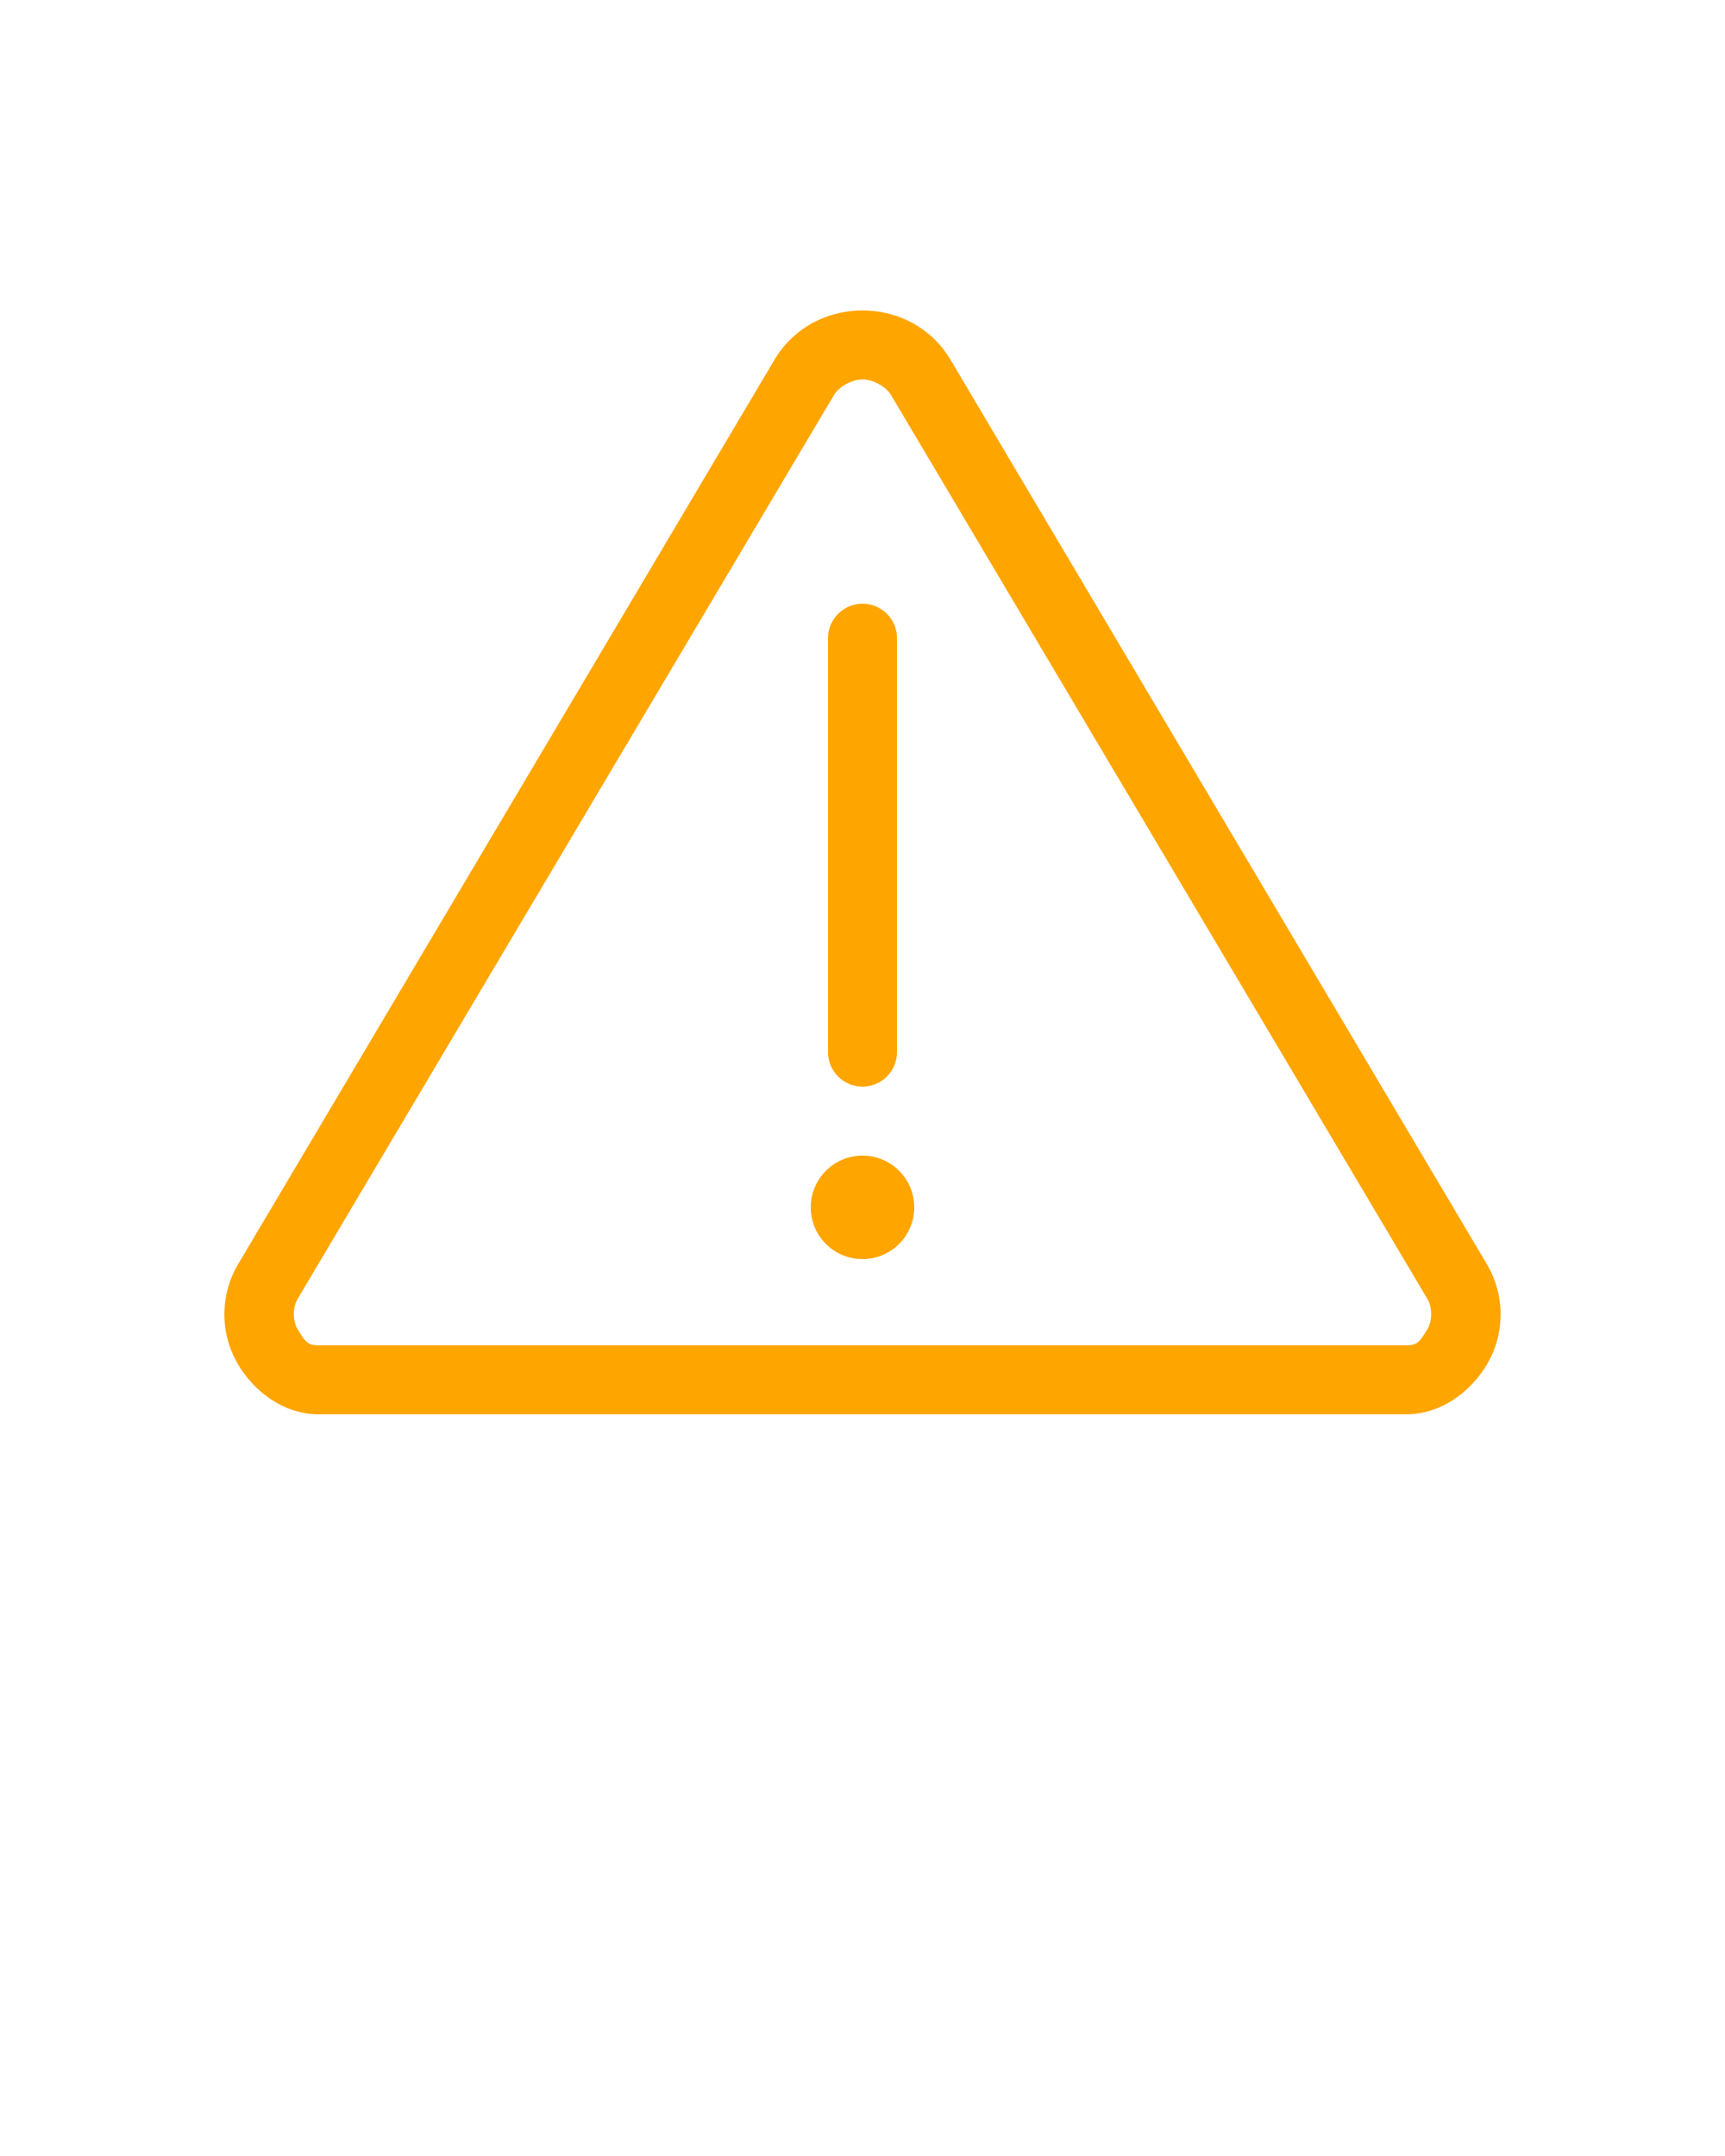 <svg xmlns:dc="http://purl.org/dc/elements/1.1/" xmlns:cc="http://creativecommons.org/ns#" xmlns:rdf="http://www.w3.org/1999/02/22-rdf-syntax-ns#" xmlns:svg="http://www.w3.org/2000/svg" xmlns="http://www.w3.org/2000/svg" xmlns:sodipodi="http://sodipodi.sourceforge.net/DTD/sodipodi-0.dtd" xmlns:inkscape="http://www.inkscape.org/namespaces/inkscape" version="1.1" x="0px" y="0px" viewBox="0 0 100 125"><g transform="translate(0,-952.362)"><path style="text-indent:0;text-transform:none;direction:ltr;block-progression:tb;baseline-shift:baseline;color:#FFA500;enable-background:accumulate;" d="m 50,970.362 c -2.092,0 -4.023,1.043 -5.094,2.844 l -31.094,52.437 c -1.071,1.806 -1.074,4.039 0,5.844 0.896,1.506 2.591,2.88 4.688,2.875 l 63,0 c 2.095,0 3.791,-1.369 4.688,-2.875 1.074,-1.805 1.071,-4.037 0,-5.844 l -31.094,-52.437 c -1.071,-1.801 -3.001,-2.844 -5.094,-2.844 z m 0,4 c 0.624,0 1.367,0.419 1.656,0.906 l 31.094,52.406 c 0.29,0.488 0.29,1.262 0,1.75 -0.468,0.786 -0.623,0.939 -1.25,0.938 l -63,0 c -0.626,0 -0.782,-0.151 -1.25,-0.938 -0.29,-0.488 -0.29,-1.262 0,-1.75 l 31.094,-52.406 c 0.29,-0.487 1.032,-0.906 1.656,-0.906 z m 0,13 c -1.105,0 -2,0.895 -2,2 l 0,24 c 0,1.105 0.895,2 2,2 1.105,0 2,-0.895 2,-2 l 0,-24 c 0,-1.105 -0.895,-2 -2,-2 z m 0,32 c -1.657,0 -3,1.343 -3,3 0,1.657 1.343,3 3,3 1.657,0 3,-1.343 3,-3 0,-1.657 -1.343,-3 -3,-3 z" fill="#FFA500" fill-opacity="1" stroke="none" marker="none" visibility="visible" display="inline" overflow="visible"/></g></svg>